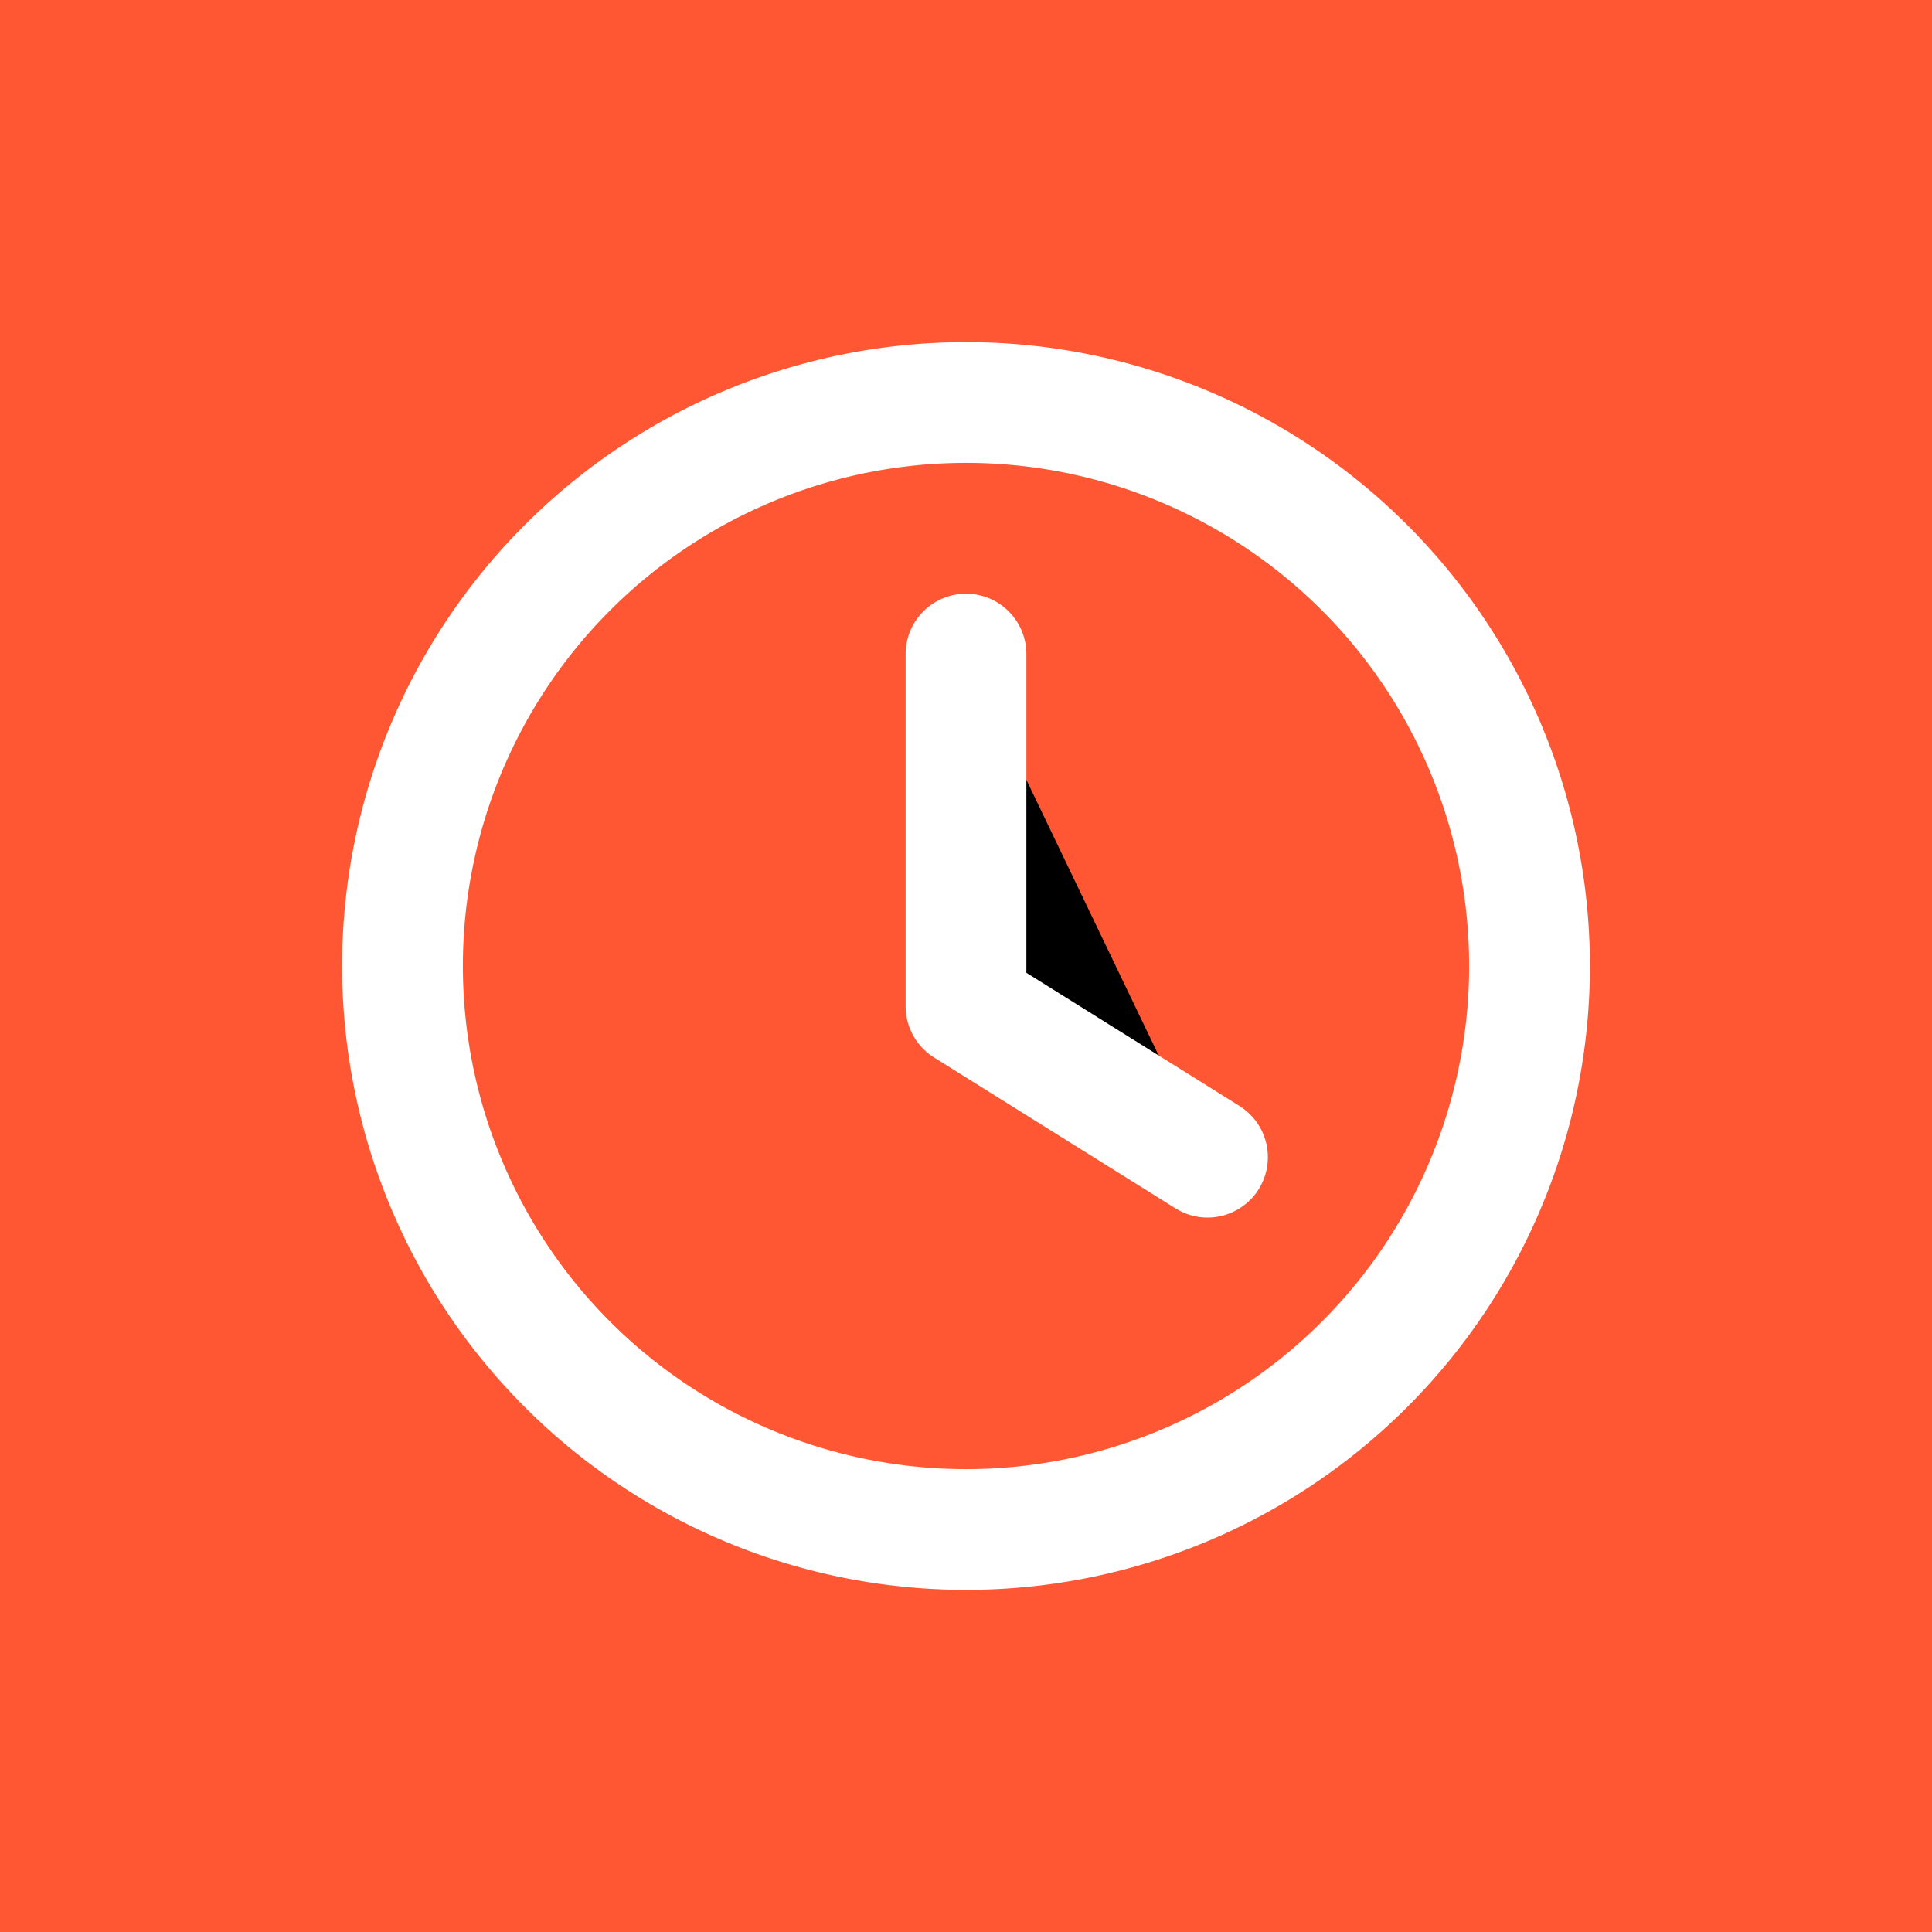 <svg xmlns="http://www.w3.org/2000/svg" viewBox="0 0 192 192">
    <rect width="192" height="192" fill="#FF5733"/>
    <path d="M96 40 A56 56 0 1 0 96 152 A56 56 0 1 0 96 40" fill="none" stroke="white" stroke-width="12"/>
    <path d="M96 65 L96 100 L120 115" stroke="white" stroke-width="12" stroke-linecap="round" stroke-linejoin="round"/>
</svg>